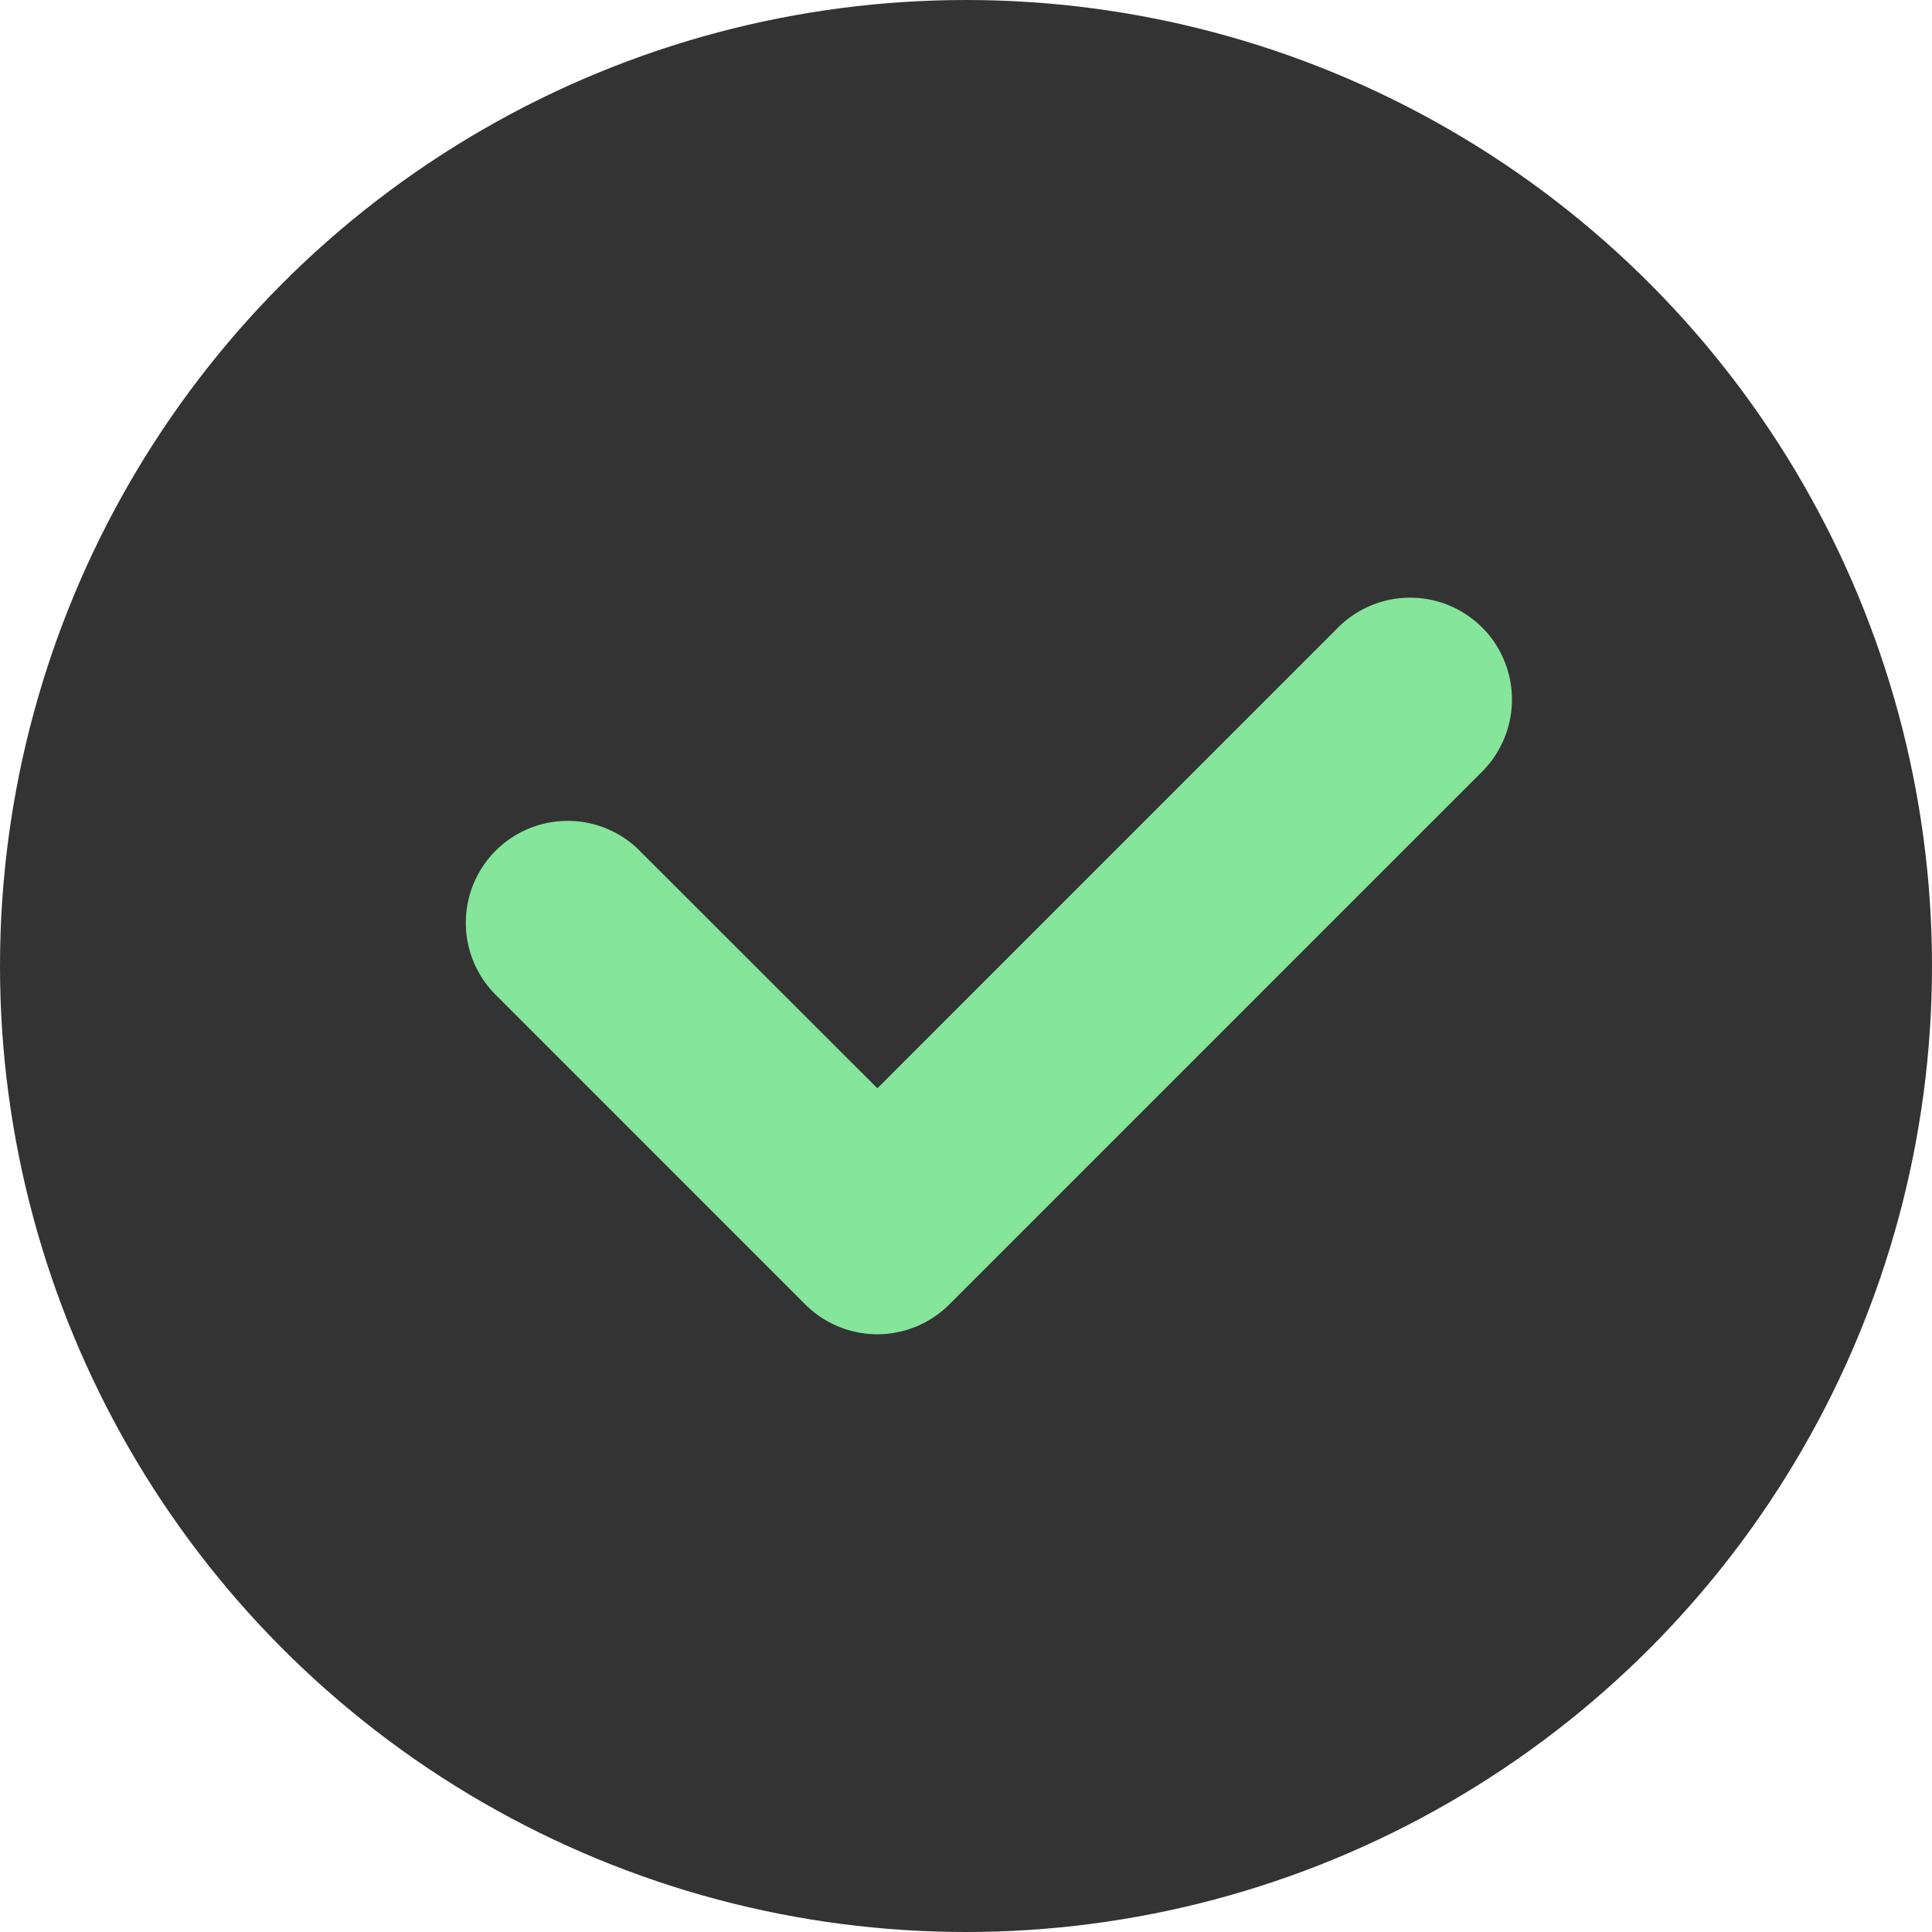 <svg xmlns="http://www.w3.org/2000/svg" width="30" height="30" viewBox="0 0 30 30">
    <defs>
        <clipPath id="8yj8q9h7da">
            <path data-name="사각형 1049" style="fill:#85e59b" d="M0 0h16.273v11.437H0z"/>
        </clipPath>
    </defs>
    <g data-name="그룹 2386">
        <g data-name="그룹 2268" transform="translate(-115 -605)">
            <circle data-name="타원 619" cx="15" cy="15" r="15" transform="translate(115 605)" style="opacity:.8"/>
            <g data-name="그룹 2267">
                <g data-name="그룹 1729" transform="translate(122.204 614.281)" style="clip-path:url(#8yj8q9h7da)">
                    <path data-name="패스 1436" d="M15.811.463a1.582 1.582 0 0 0-2.237 0L6.42 7.618 2.7 3.9A1.582 1.582 0 0 0 .463 6.136L5.3 10.974a1.582 1.582 0 0 0 2.237 0L15.811 2.7a1.585 1.585 0 0 0 0-2.238" style="fill:#85e59b"/>
                </g>
            </g>
        </g>
    </g>
</svg>
